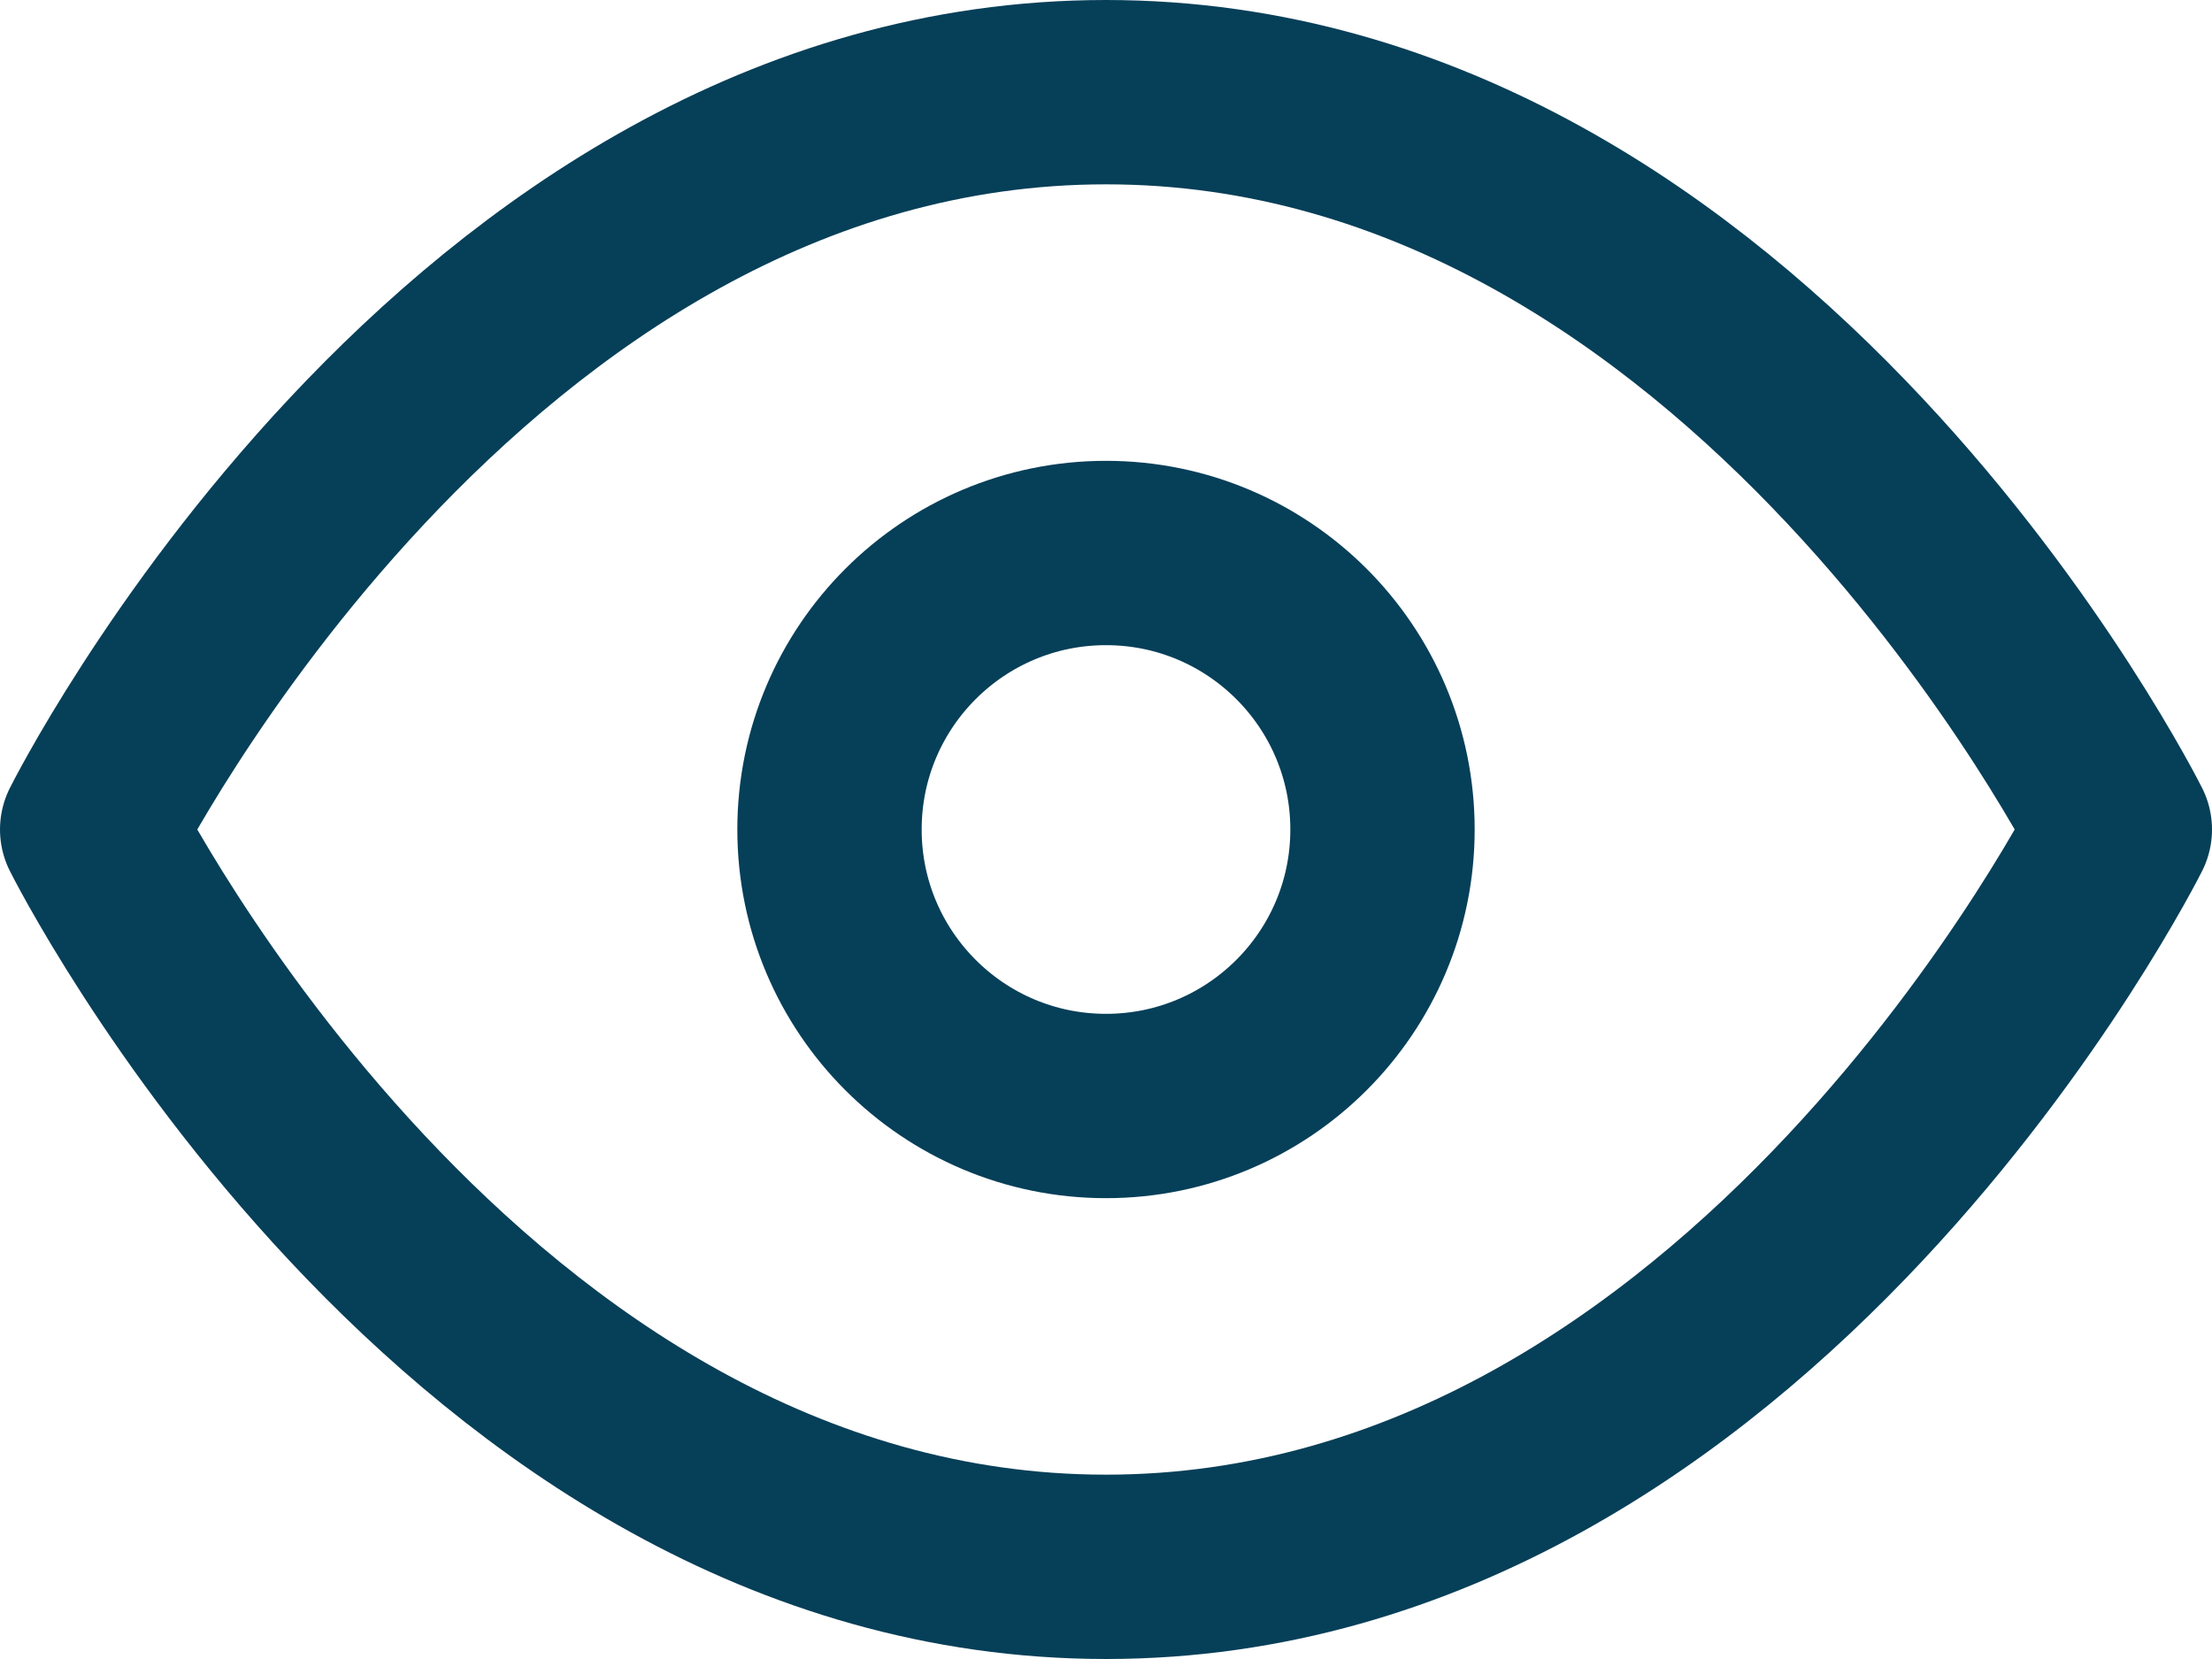 <svg xmlns="http://www.w3.org/2000/svg" width="24" height="18" viewBox="0 0 24 18">
  <defs>
    <style>
      .cls-1 {
        fill: none;
        stroke: #063f58;
        stroke-linecap: round;
        stroke-linejoin: round;
        stroke-width: 2px;
      }
    </style>
  </defs>
  <g id="eye" transform="translate(0 -3)">
    <path id="Path_26" data-name="Path 26" class="cls-1" d="M1,12S5,4,12,4s11,8,11,8-4,8-11,8S1,12,1,12Z"/>
    <circle id="Ellipse_16" data-name="Ellipse 16" class="cls-1" cx="3" cy="3" r="3" transform="translate(9 9)"/>
  </g>
</svg>
